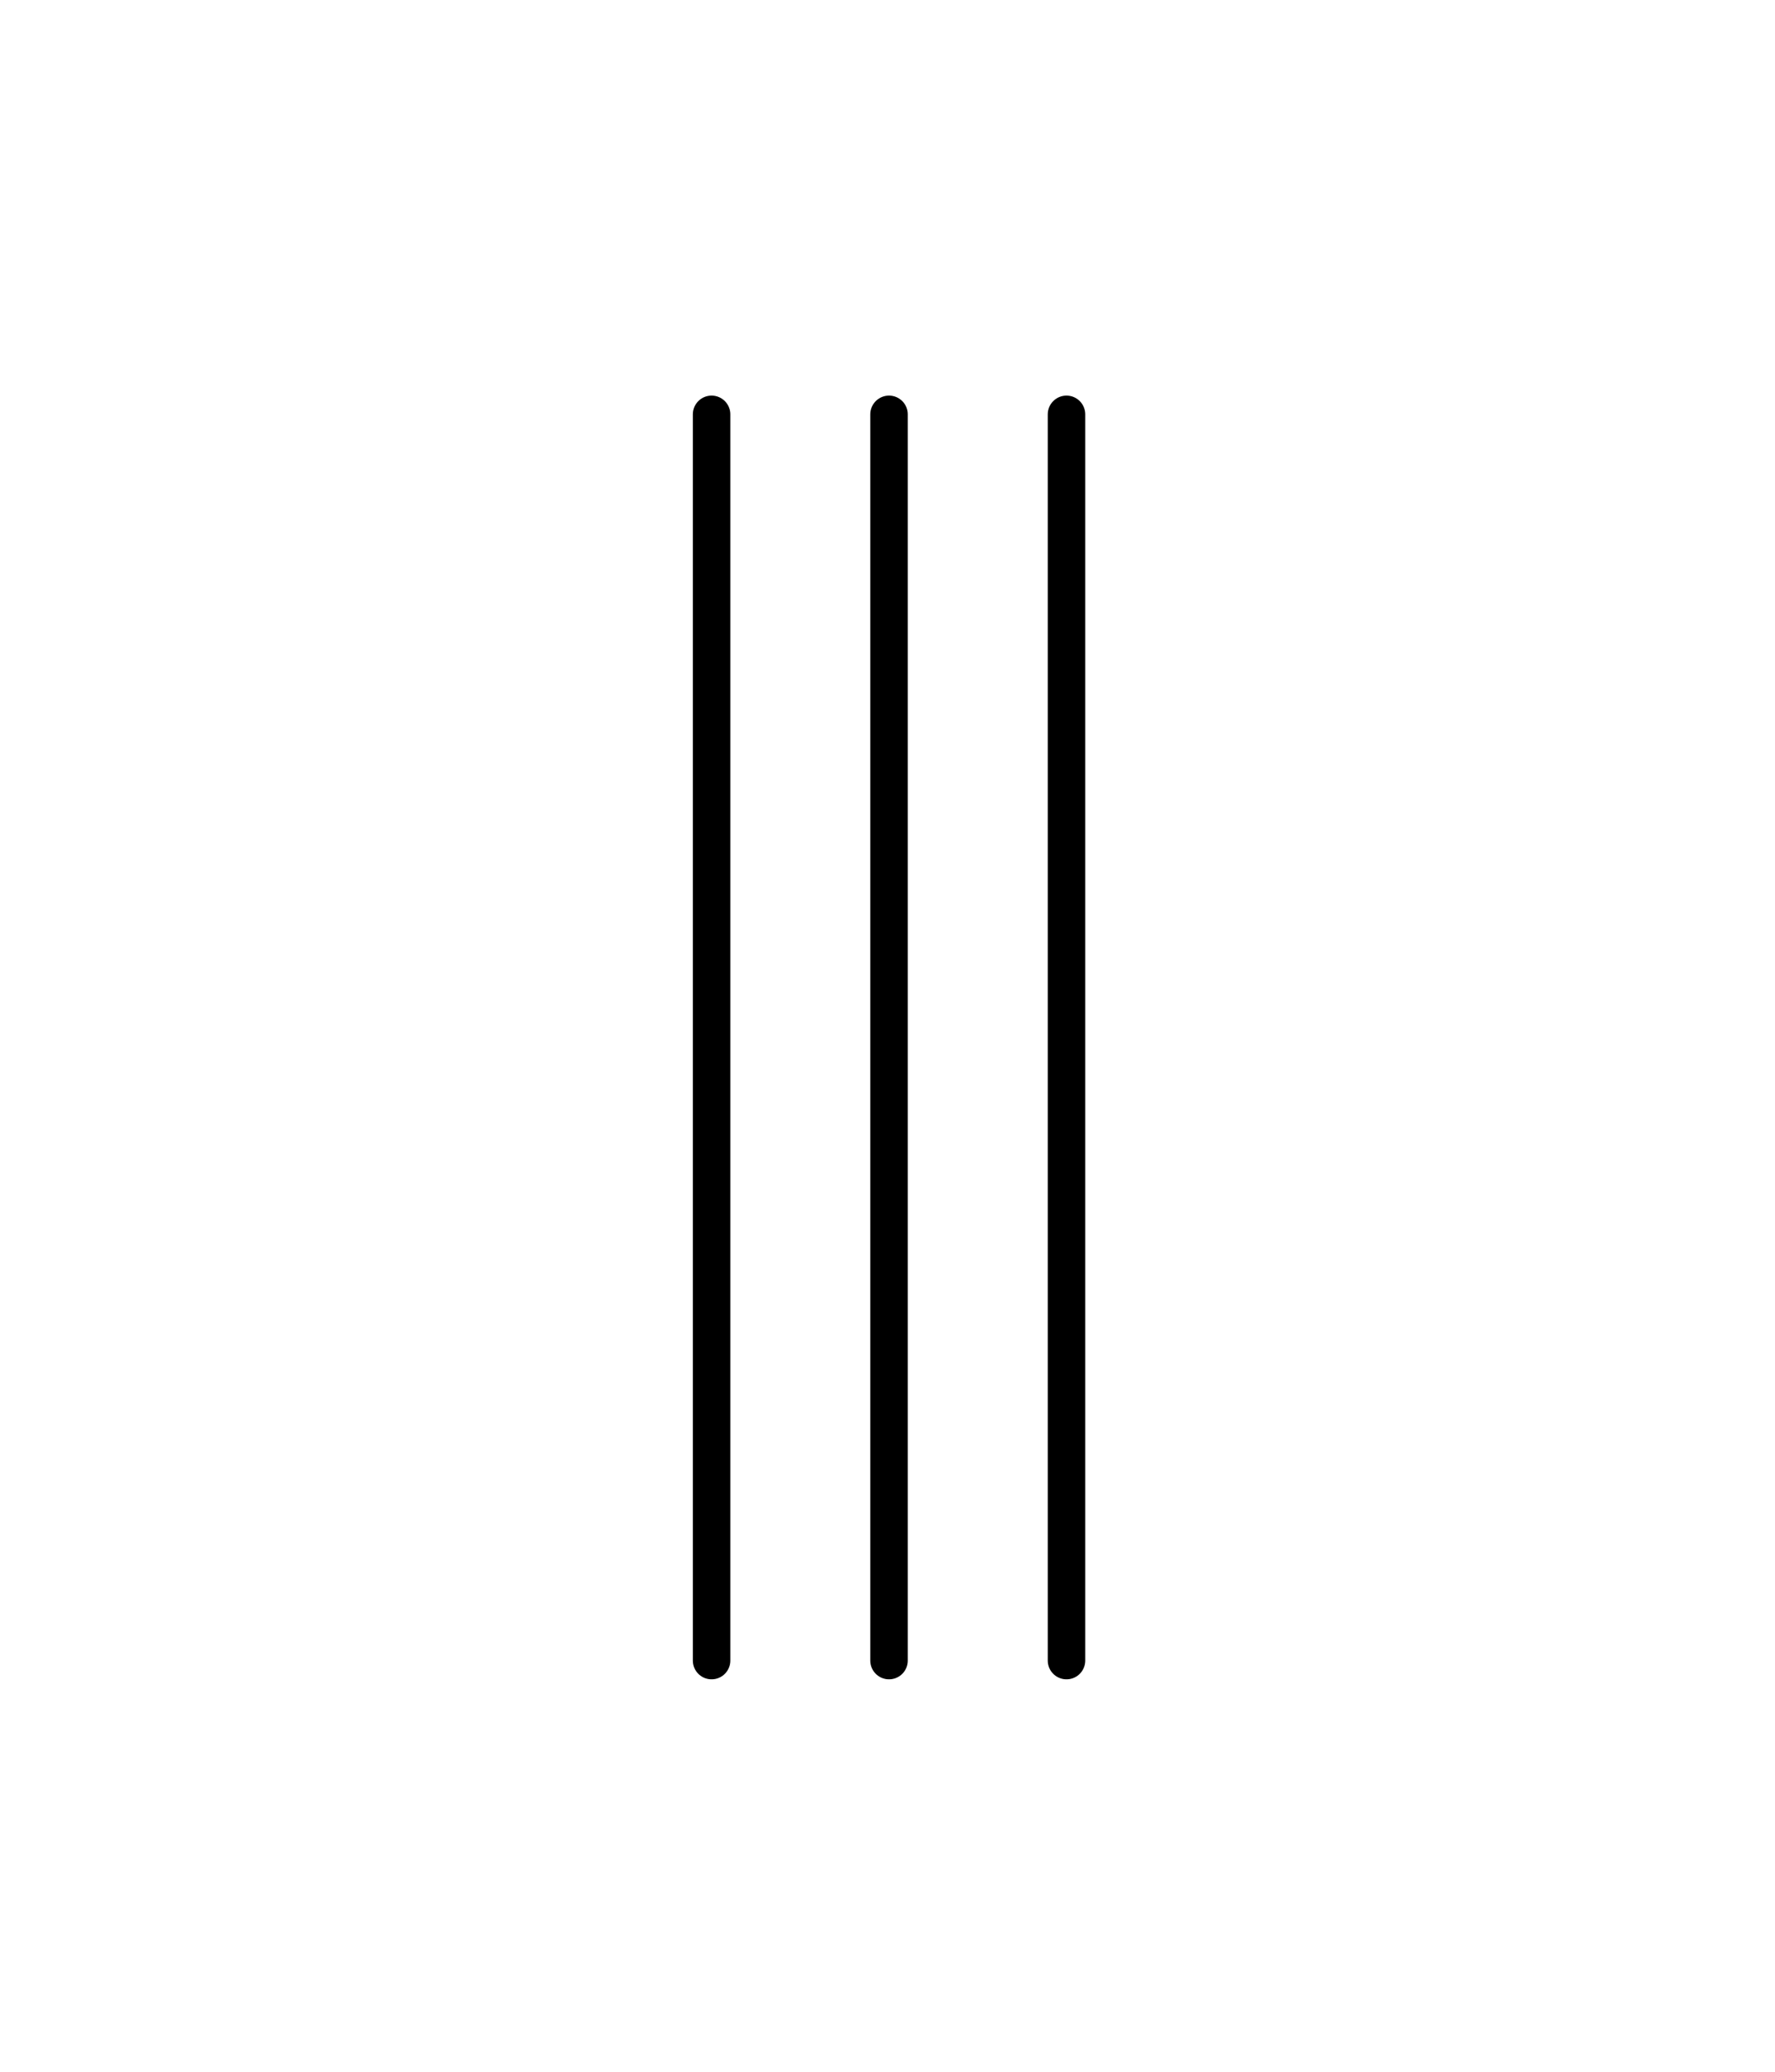 <svg width="120" height="140" viewBox="0 0 120 140" fill="none" xmlns="http://www.w3.org/2000/svg">
<path d="M60.103 112.214L60.103 28" stroke="black" stroke-width="2.534" stroke-linecap="round"/>
<path d="M48.107 112.214L48.107 28" stroke="black" stroke-width="2.534" stroke-linecap="round"/>
<path d="M72.101 112.214L72.101 28" stroke="black" stroke-width="2.534" stroke-linecap="round"/>
</svg>
